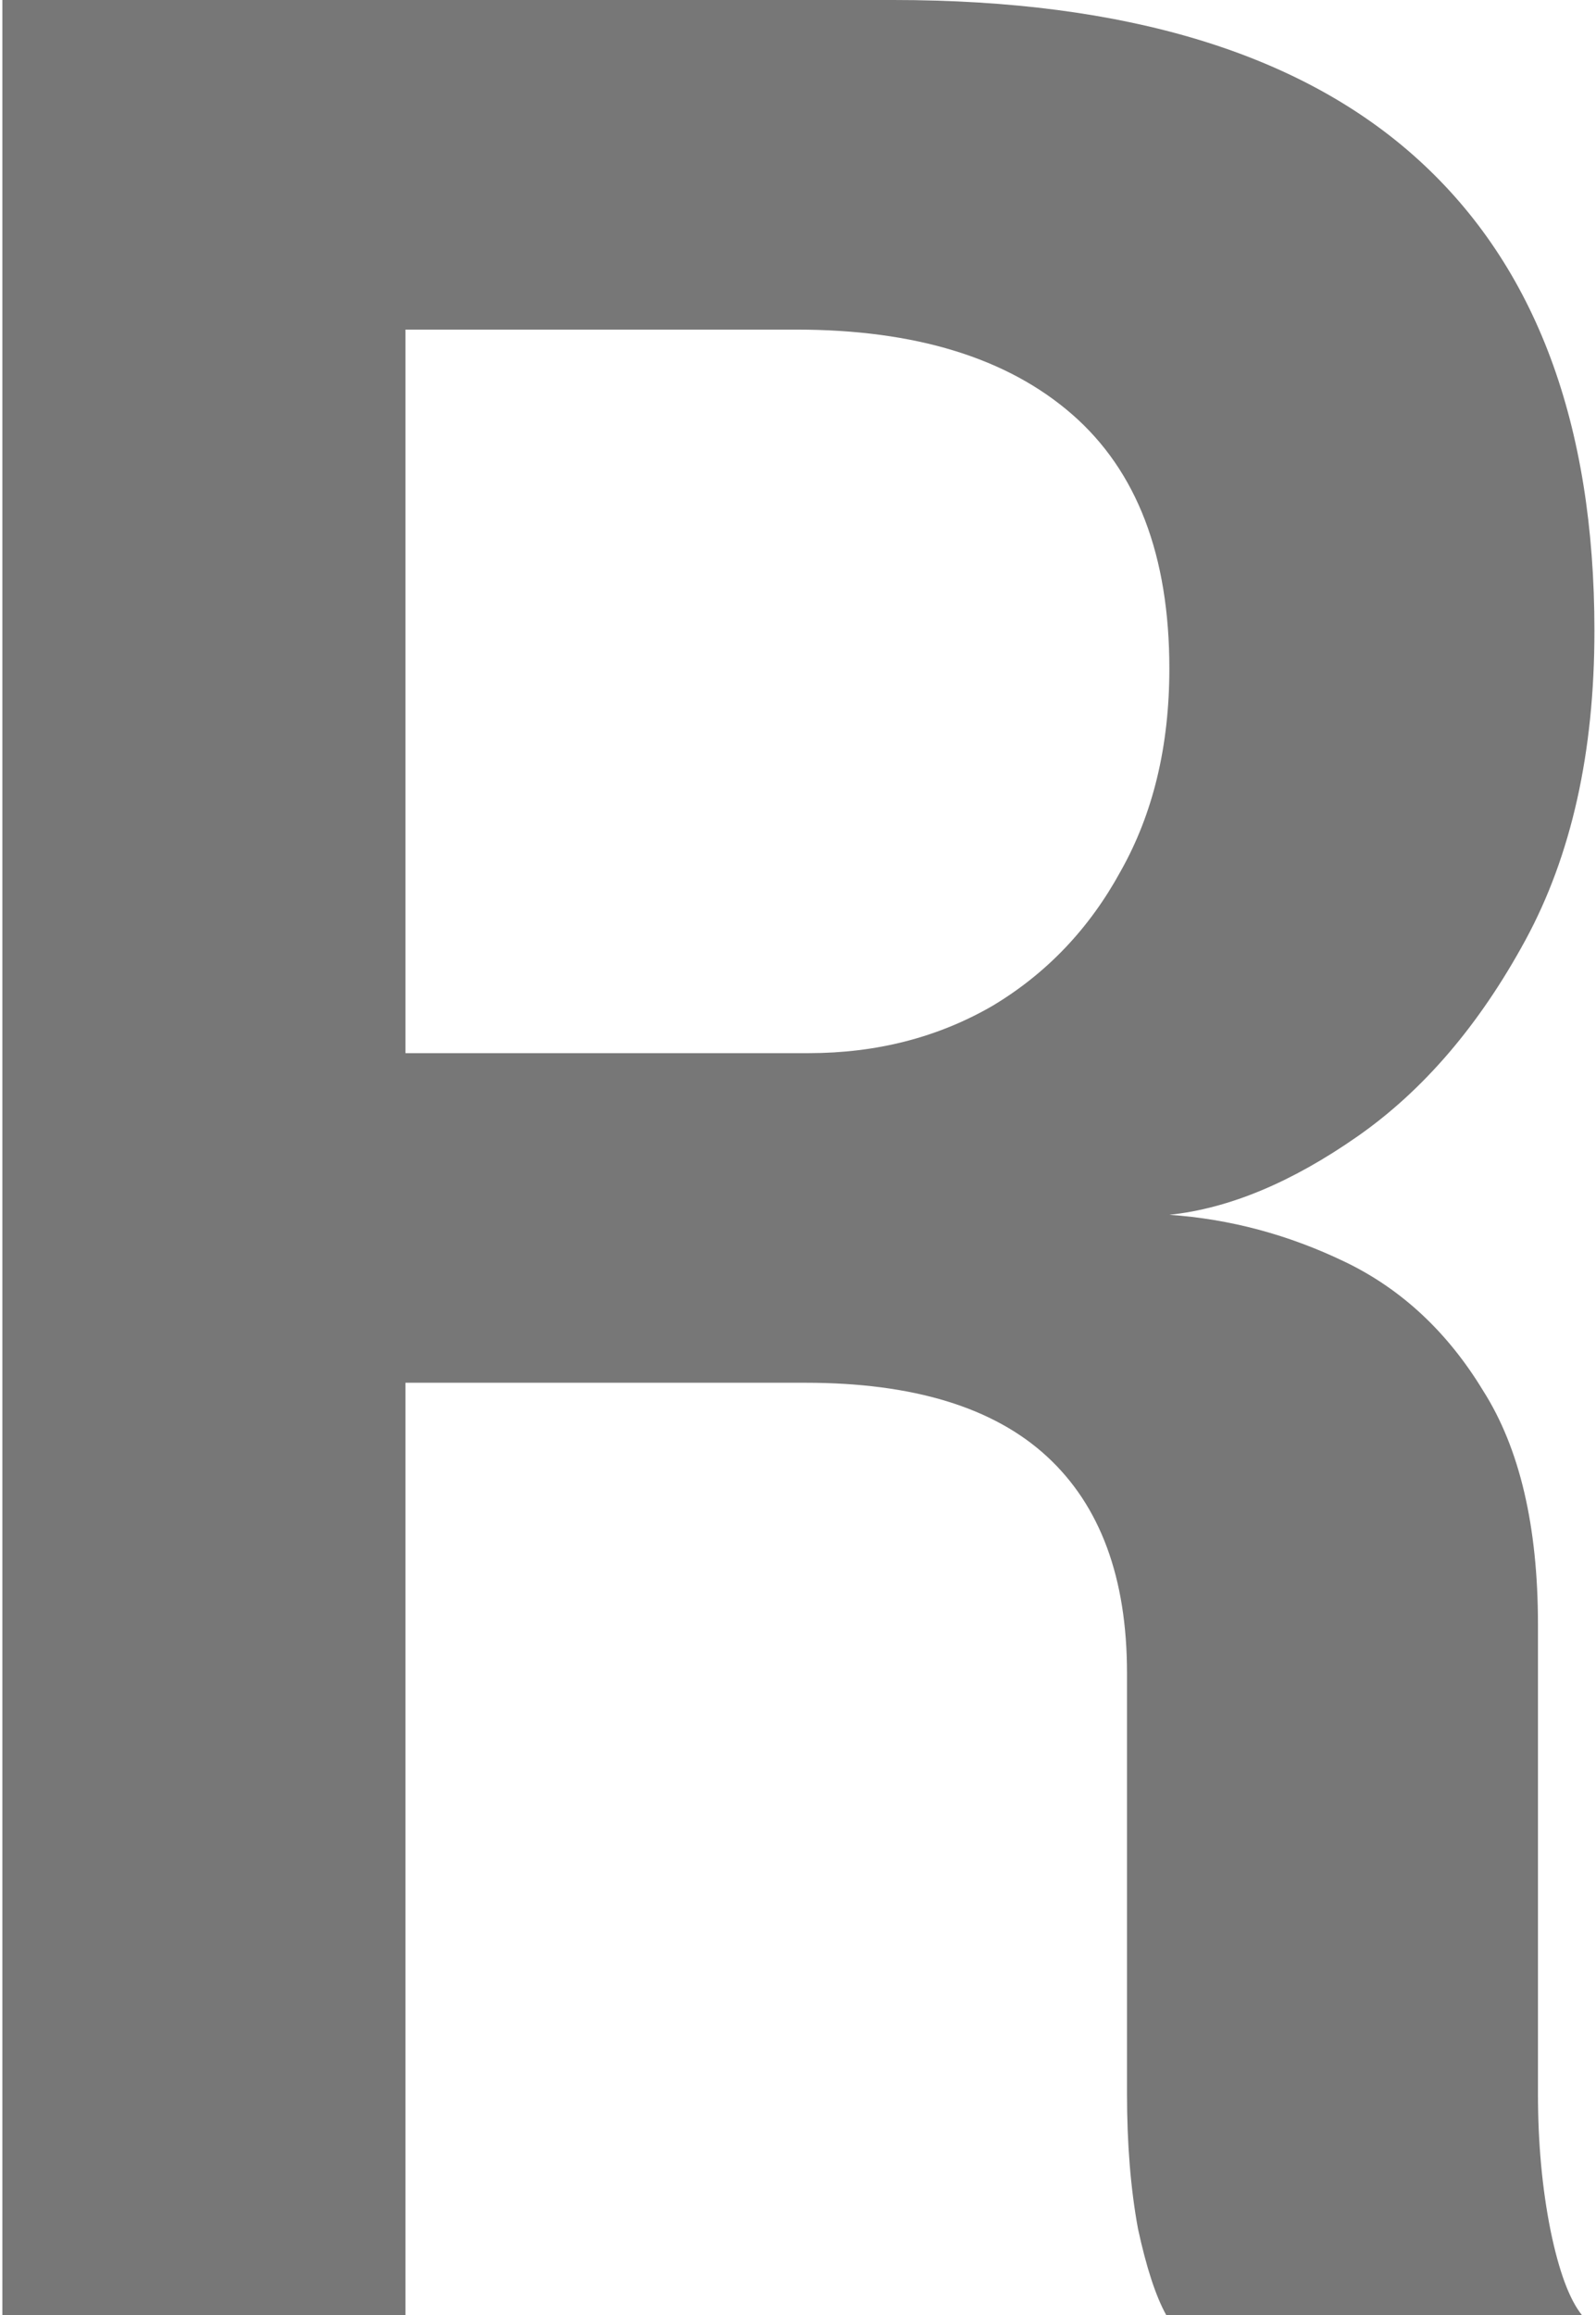 <svg width="407" height="590" viewBox="0 0 407 590" fill="none" xmlns="http://www.w3.org/2000/svg">
<path d="M0.6 590V-9.53674e-06H227.8C287.267 -9.53674e-06 331.933 13.6 361.8 40.8C391.667 68 406.6 108 406.6 160.8C406.6 191.733 400.733 218 389 239.6C377.267 261.2 363 277.867 346.2 289.6C329.4 301.333 313.4 308 298.2 309.6C313.667 310.667 328.6 314.667 343 321.6C357.4 328.533 369.133 339.467 378.2 354.4C387.533 369.067 392.2 388.933 392.2 414C392.2 434 392.2 454 392.2 474C392.2 493.733 392.2 513.6 392.2 533.6C392.2 546.133 393.267 557.733 395.4 568.4C397.533 578.8 400.2 586 403.4 590H297.4C294.733 585.2 292.333 577.867 290.2 568C288.333 557.867 287.4 546.4 287.4 533.6C287.4 515.467 287.4 497.733 287.4 480.4C287.4 462.8 287.4 444.8 287.4 426.4C287.4 402.133 280.6 383.733 267 371.2C253.4 358.667 232.867 352.4 205.4 352.4H75.4L103.4 316.8V590H0.6ZM103.4 308L75.4 268.4H206.2C223.533 268.4 239.133 264.4 253 256.4C266.867 248.133 277.8 236.667 285.8 222C294.067 207.333 298.2 190.133 298.2 170.4C298.2 141.6 289.933 120 273.4 105.6C256.867 91.2 233.4 84 203 84H72.6L103.4 46.8V308Z" fill="#777777"/>
</svg>
